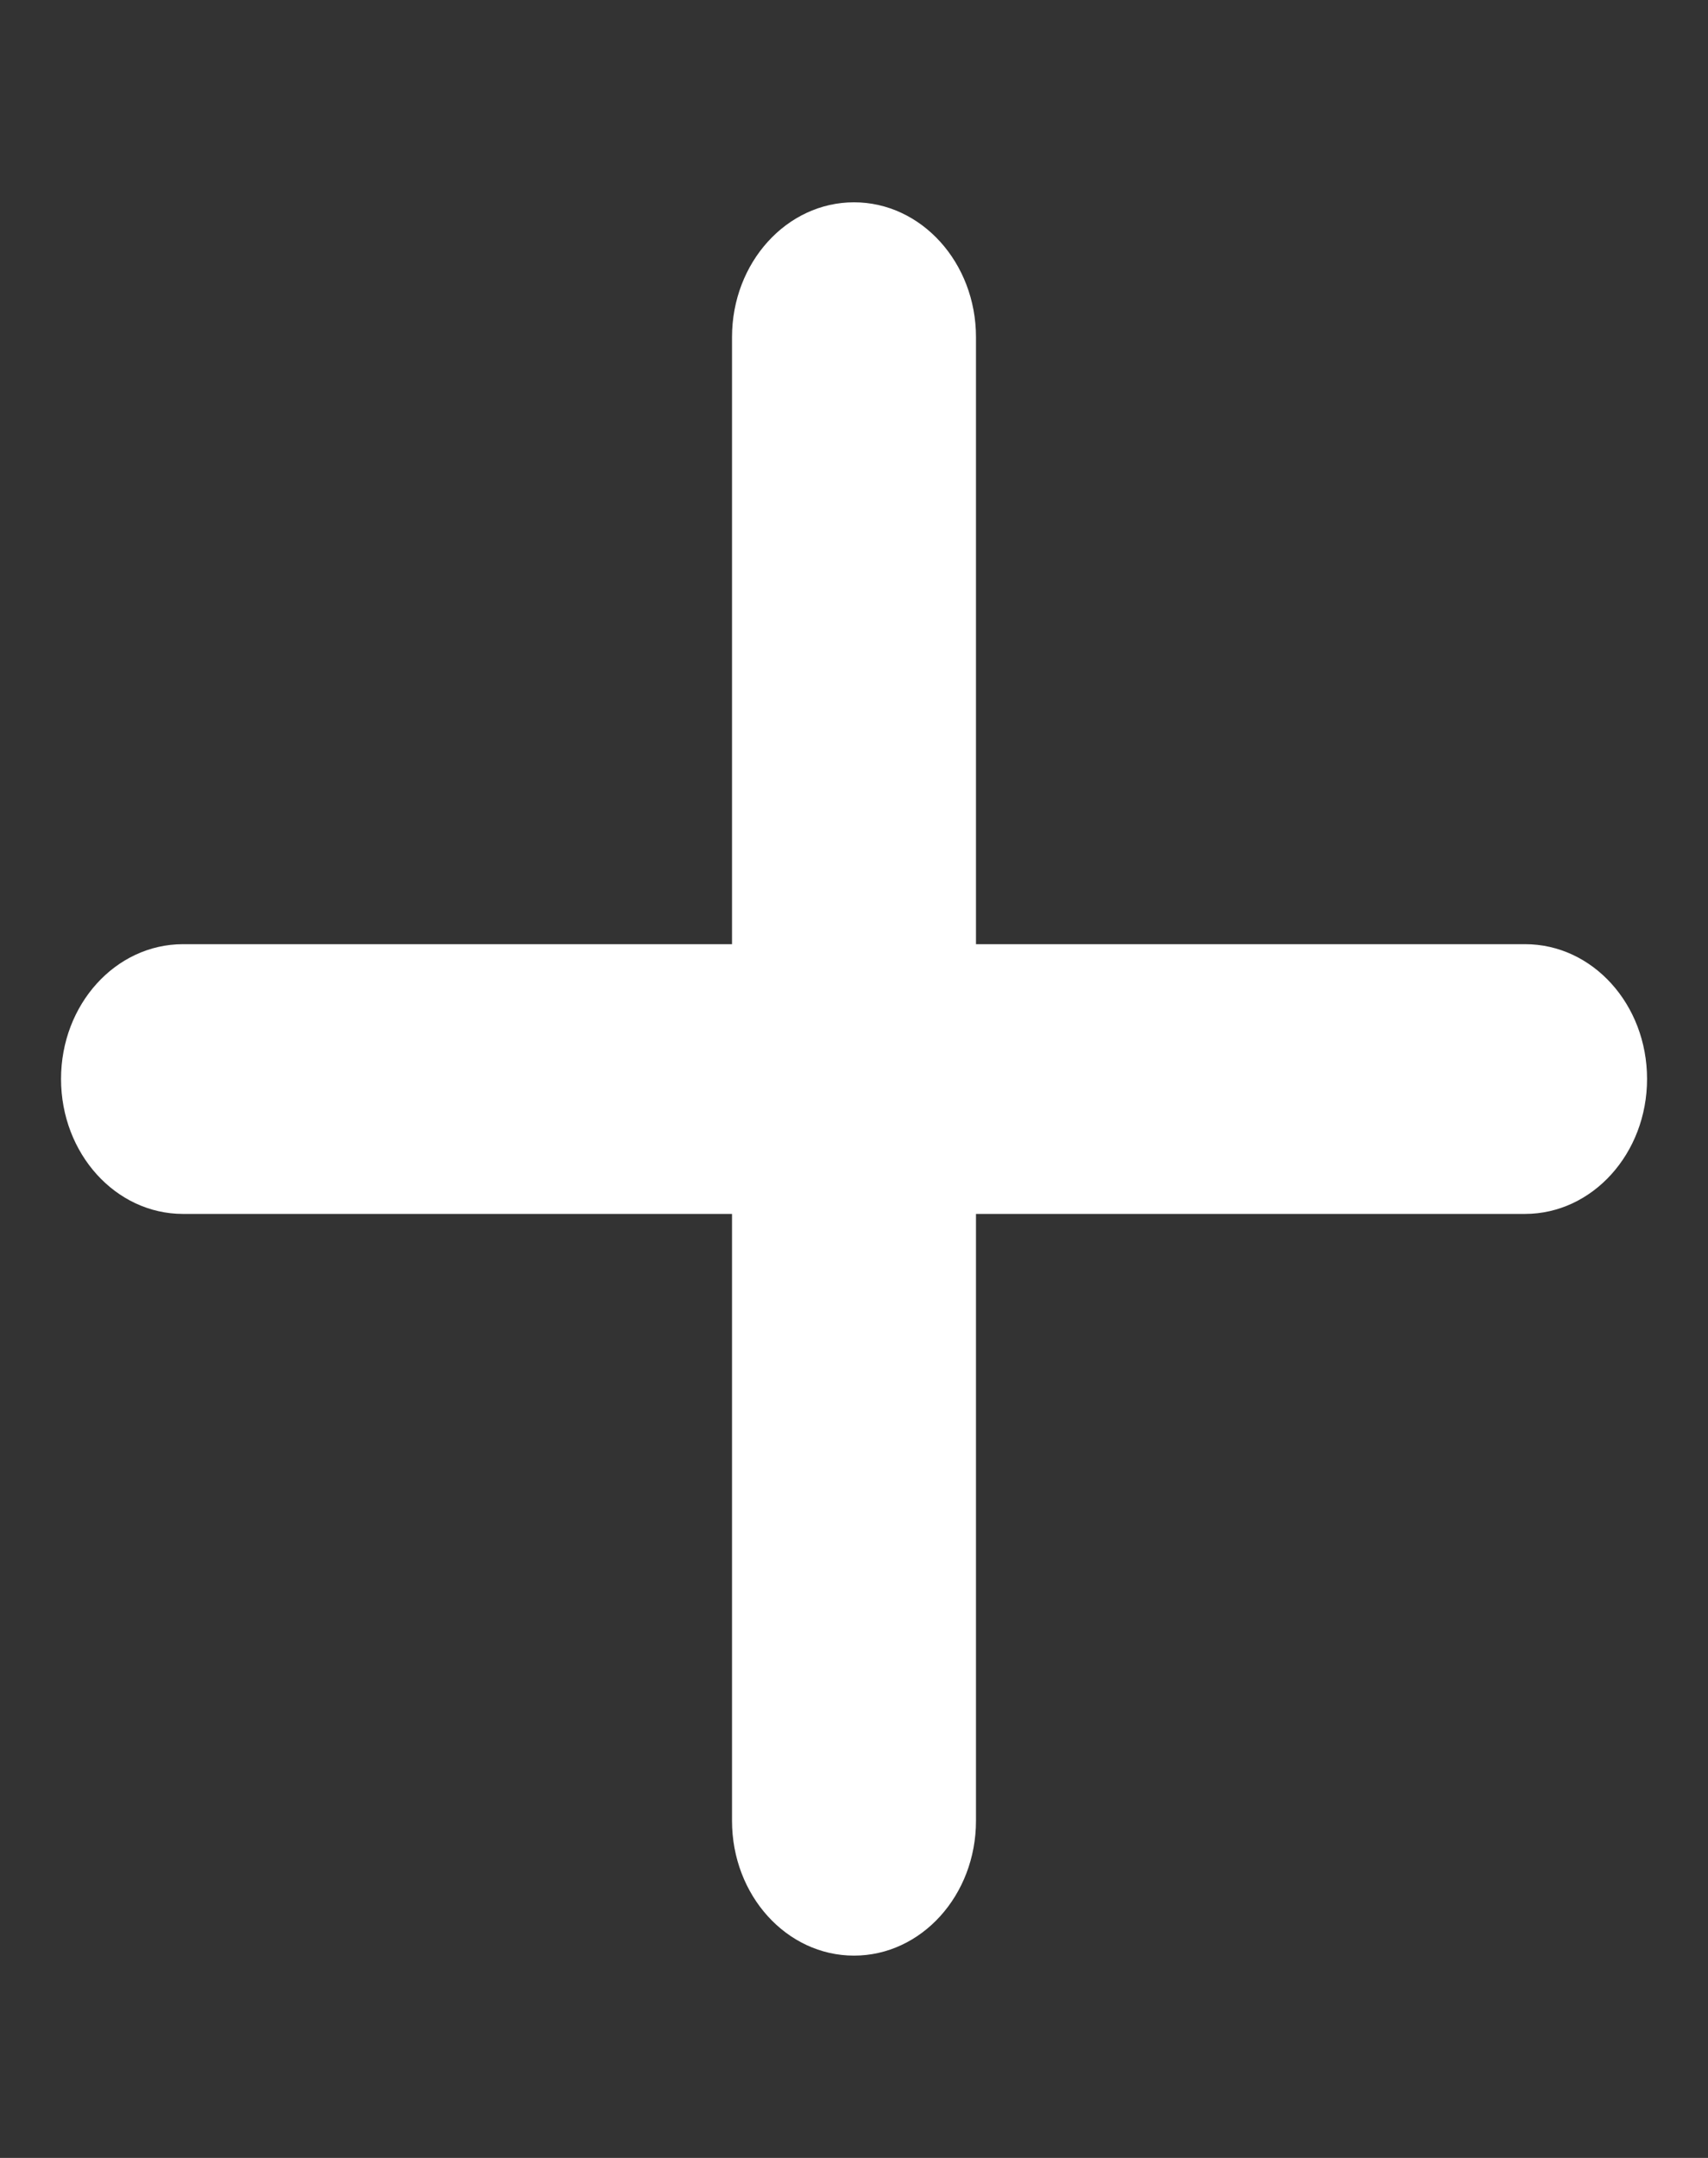 <svg width="19" height="24" viewBox="0 0 19 24" fill="none" xmlns="http://www.w3.org/2000/svg">
<rect x="0" y="0" width="19" height="24" fill="#333333" stroke="none"/>
<path d="M18.322 12C18.322 12.829 17.714 13.501 16.964 13.501H10.857V20.25C10.857 21.08 10.249 21.75 9.5 21.75C8.751 21.75 8.143 21.08 8.143 20.25V13.501H2.036C1.286 13.501 0.679 12.829 0.679 12C0.679 11.171 1.286 10.501 2.036 10.501H8.143V3.75C8.143 2.921 8.751 2.25 9.5 2.25C10.249 2.25 10.857 2.921 10.857 3.75V10.501H16.964C17.715 10.5 18.322 11.17 18.322 12Z" fill="white"/>
</svg>
